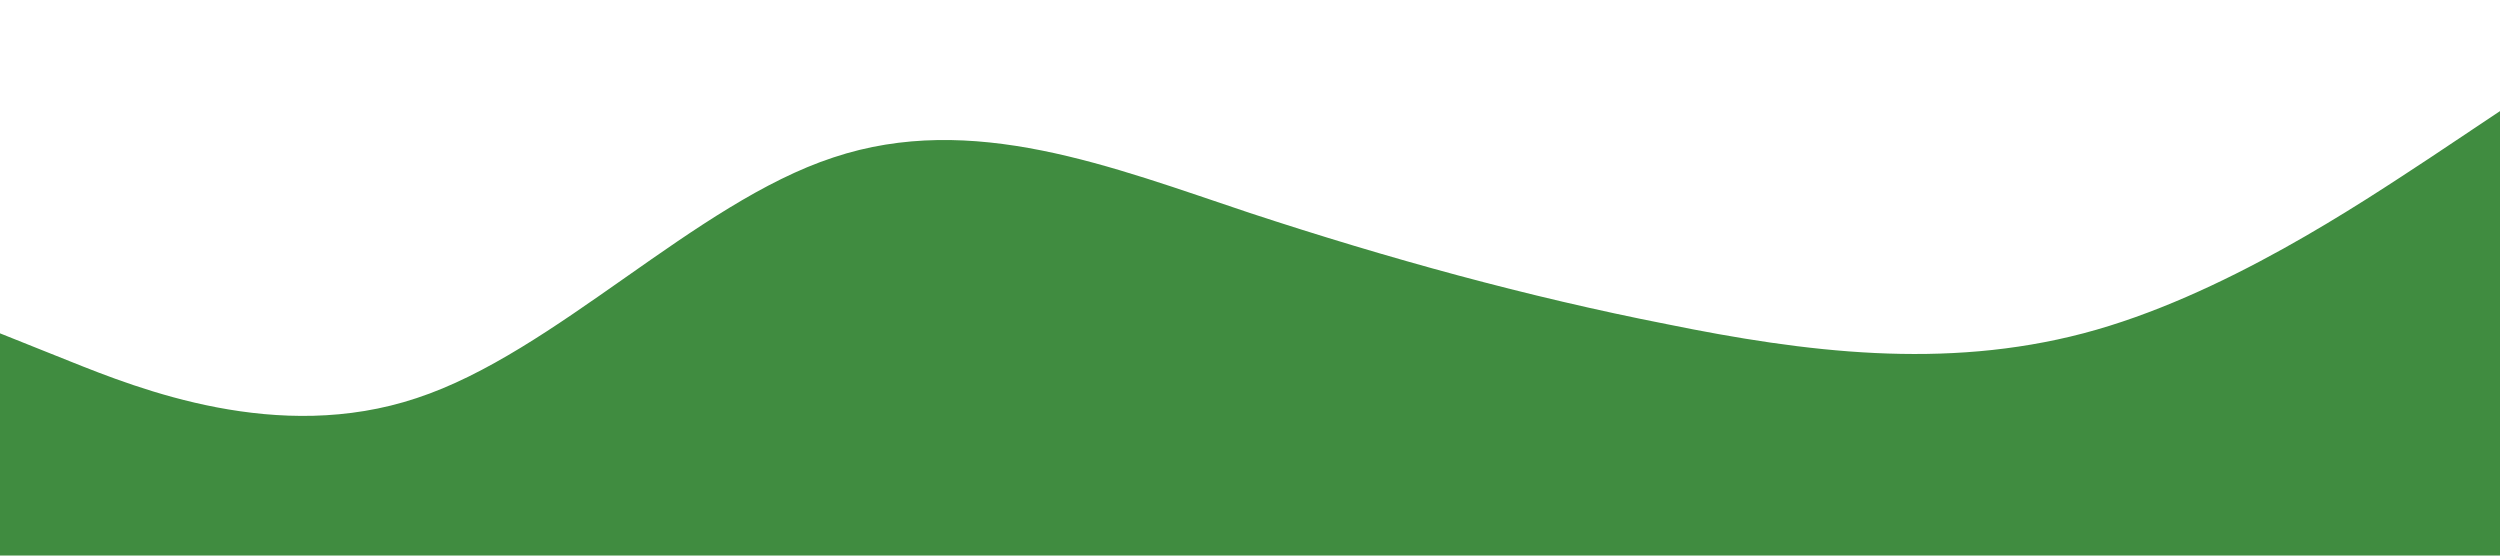 <?xml version="1.0" standalone="no"?><svg xmlns="http://www.w3.org/2000/svg" viewBox="0 0 1440 320"><path fill="#408c40" fill-opacity="1" d="M0,192L40,208C80,224,160,256,240,229.3C320,203,400,117,480,90.7C560,64,640,96,720,122.7C800,149,880,171,960,186.7C1040,203,1120,213,1200,192C1280,171,1360,117,1400,90.7L1440,64L1440,320L1400,320C1360,320,1280,320,1200,320C1120,320,1040,320,960,320C880,320,800,320,720,320C640,320,560,320,480,320C400,320,320,320,240,320C160,320,80,320,40,320L0,320Z"></path></svg>